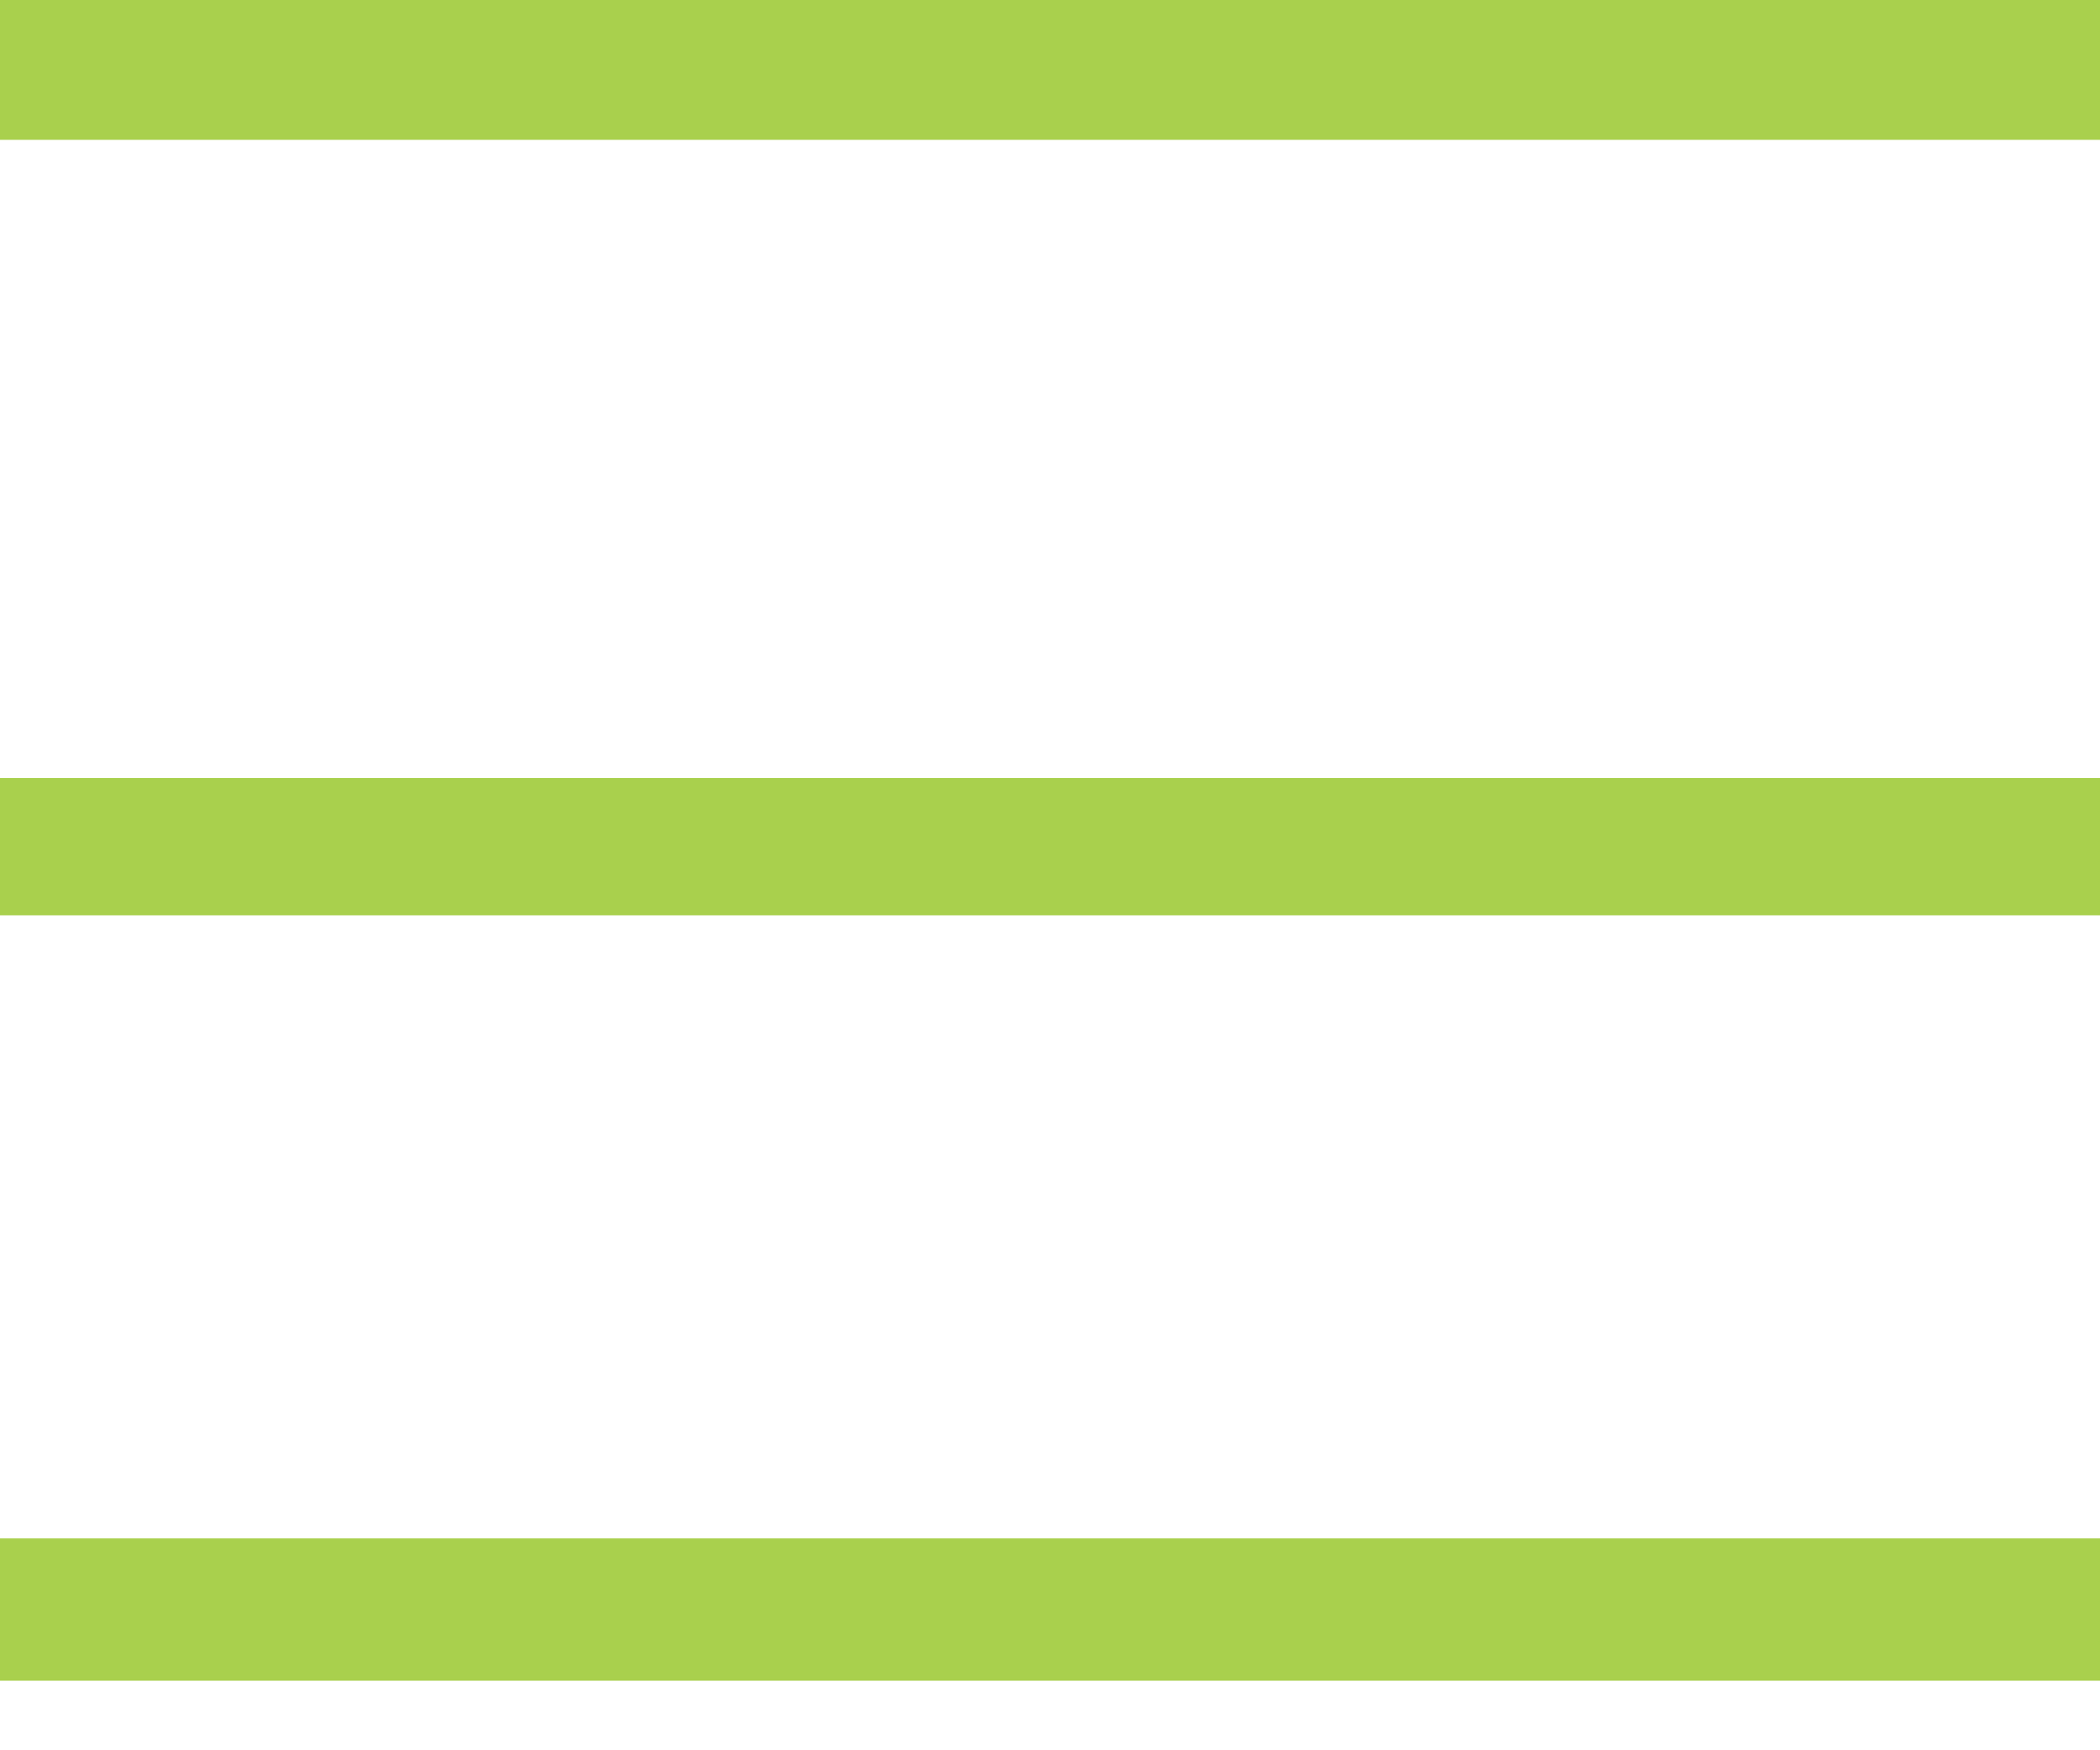 <svg width="24" height="20" viewBox="0 0 24 20" fill="none" xmlns="http://www.w3.org/2000/svg">
<path d="M0 0V1.598H24V0H0ZM0 10.459H24V8.89H0V10.459ZM0 19.205H24V17.579H0V19.205Z" fill="#A9D04D"/>
</svg>
